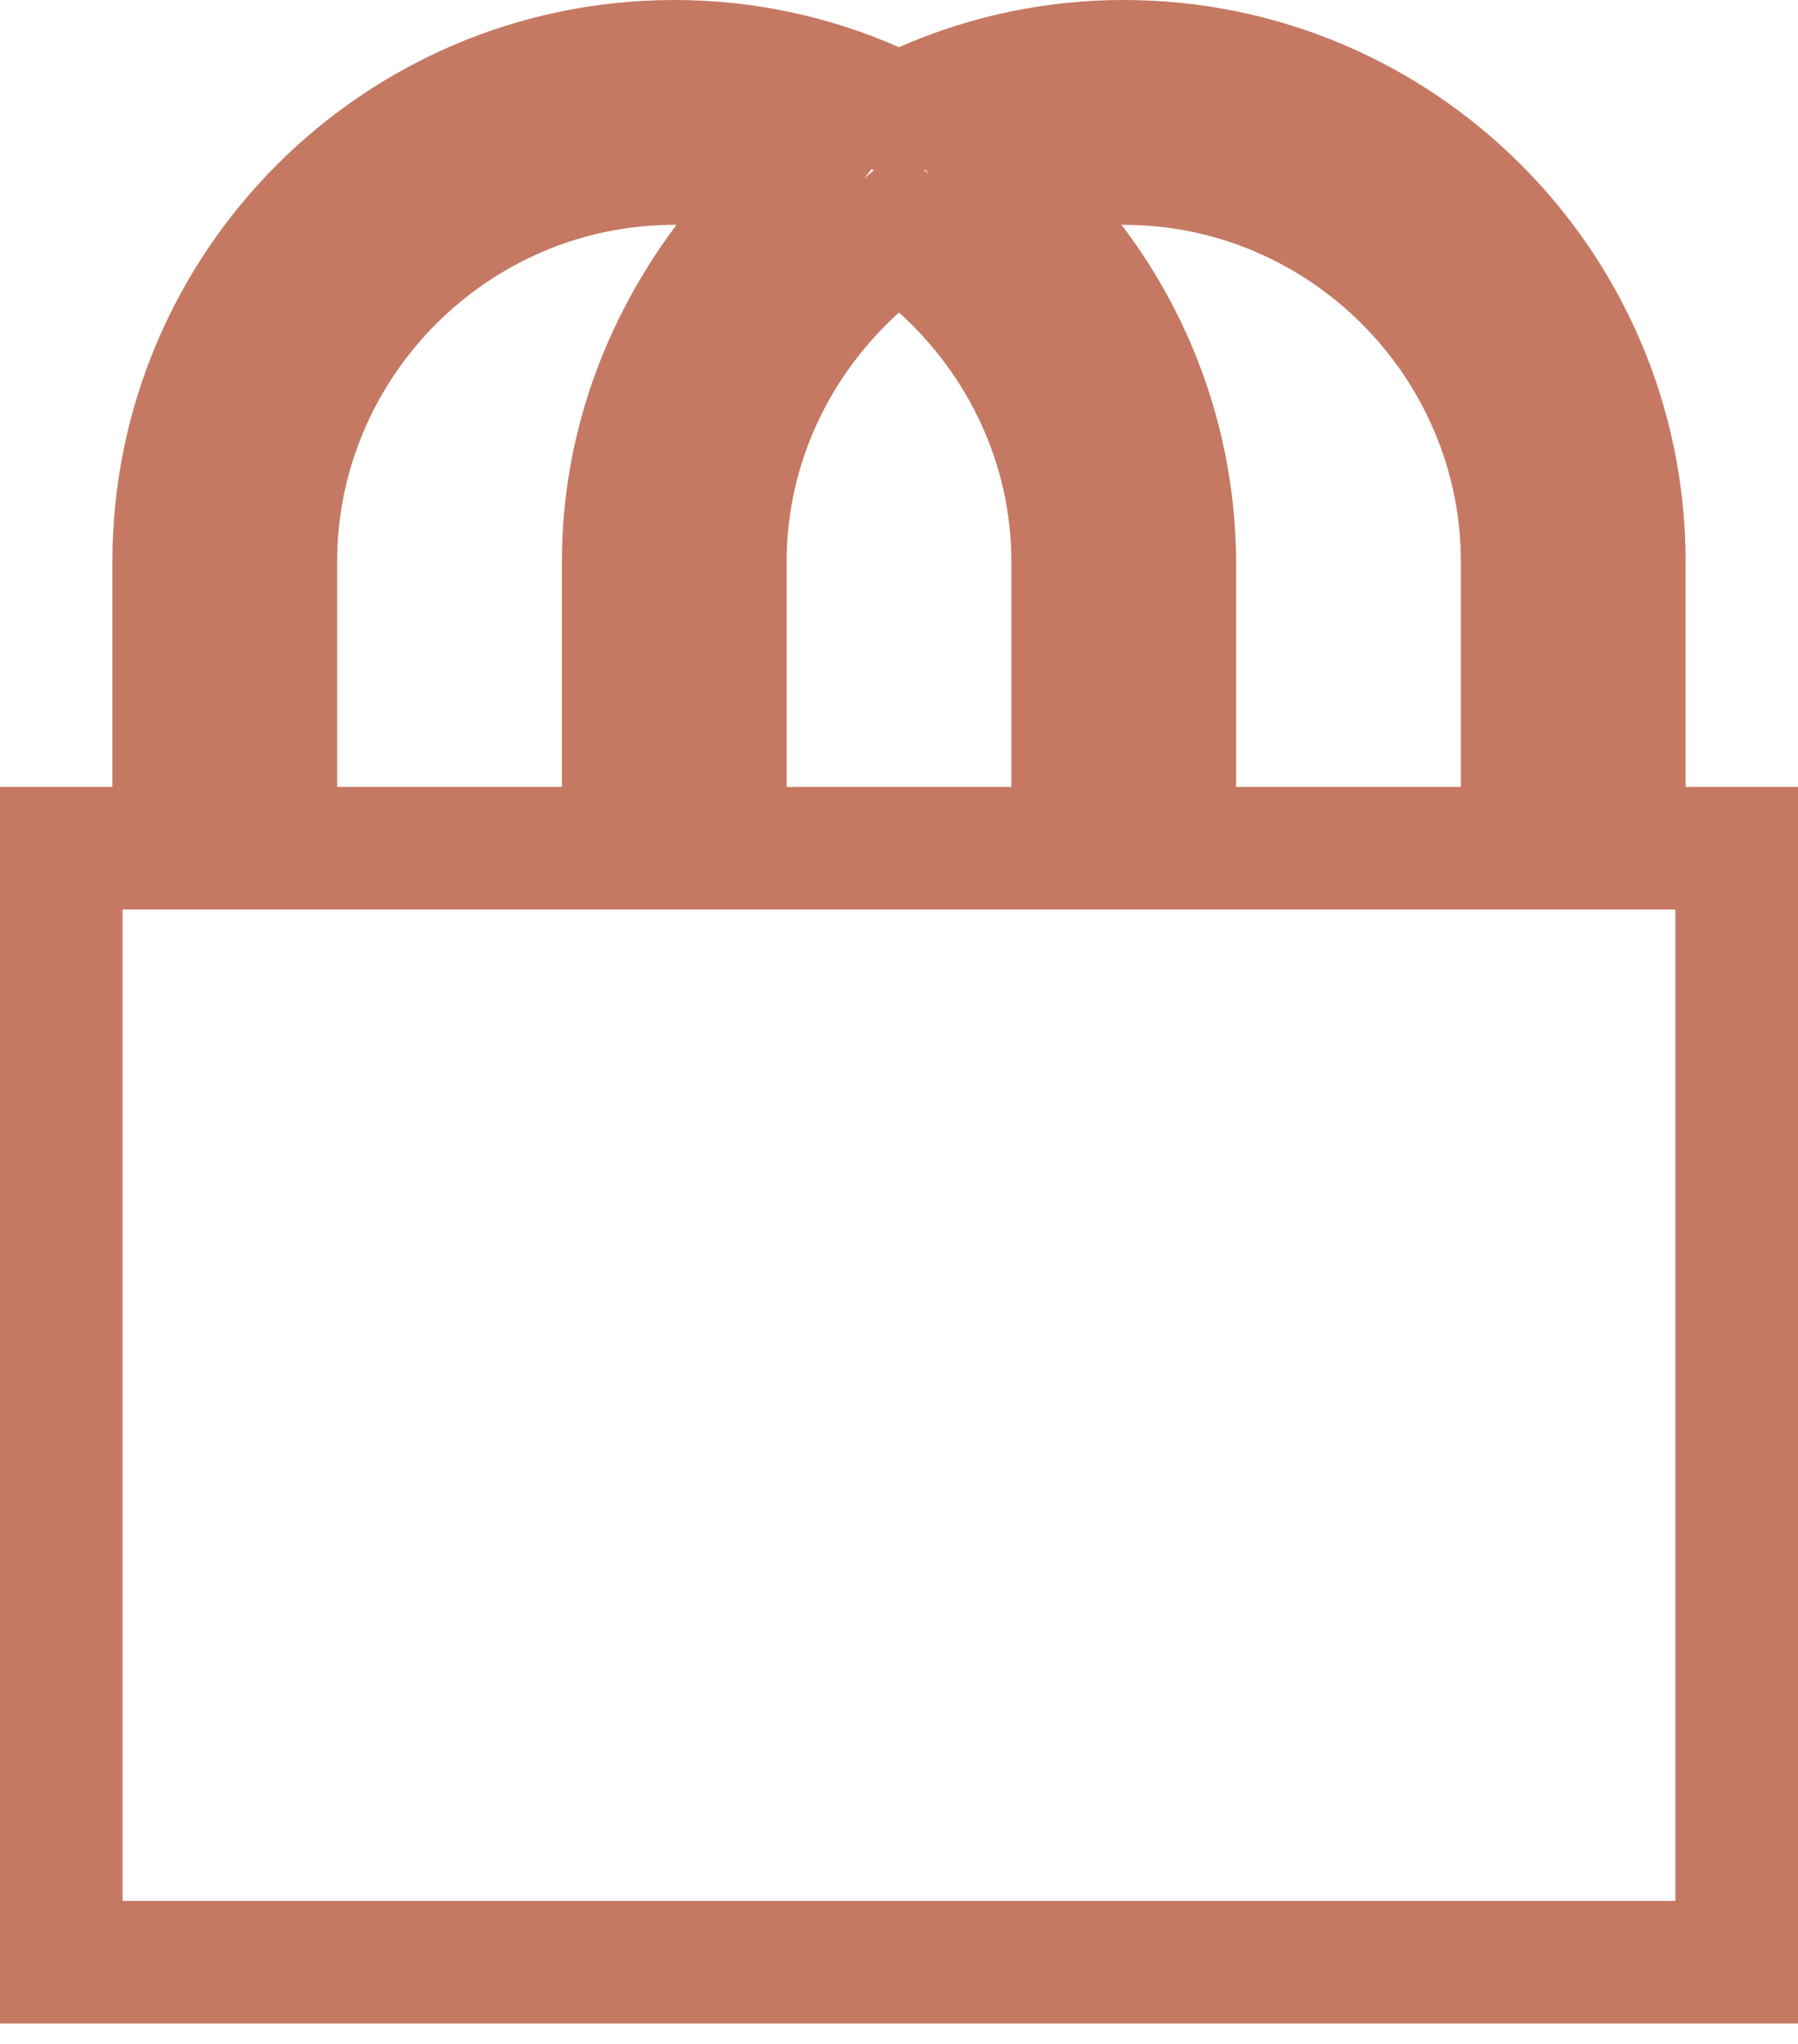 <svg width="44" height="50" viewBox="0 0 44 50" fill="none" xmlns="http://www.w3.org/2000/svg">
<path d="M39.75 19.25V20.75H41.25H42.5V48H1.5V20.75H2.75H4.25V19.25V13.75C4.25 6.988 9.738 1.5 16.5 1.5C18.241 1.5 19.904 1.868 21.393 2.527L21.999 2.795L22.605 2.527C24.147 1.848 25.813 1.498 27.498 1.5H27.5C34.262 1.5 39.75 6.988 39.75 13.75V19.25ZM6.75 19.25V20.75H8.25H13.75H15.25V19.25V13.75C15.25 10.998 16.198 8.476 17.755 6.4L19.555 4H16.555H16.5C11.134 4 6.75 8.384 6.75 13.75V19.25ZM35.75 20.75H37.25V19.25V13.75C37.25 8.384 32.866 4 27.5 4H27.445H24.415L26.252 6.41C27.862 8.52 28.739 11.099 28.75 13.753V19.25V20.75H30.25H35.75ZM23.005 6.531L22 5.625L20.995 6.531C19.026 8.307 17.75 10.875 17.75 13.75V19.25V20.75H19.25H24.75H26.25V19.25V13.75C26.25 10.875 24.974 8.307 23.005 6.531Z" stroke="#C57963" stroke-width="3"/>
</svg>
